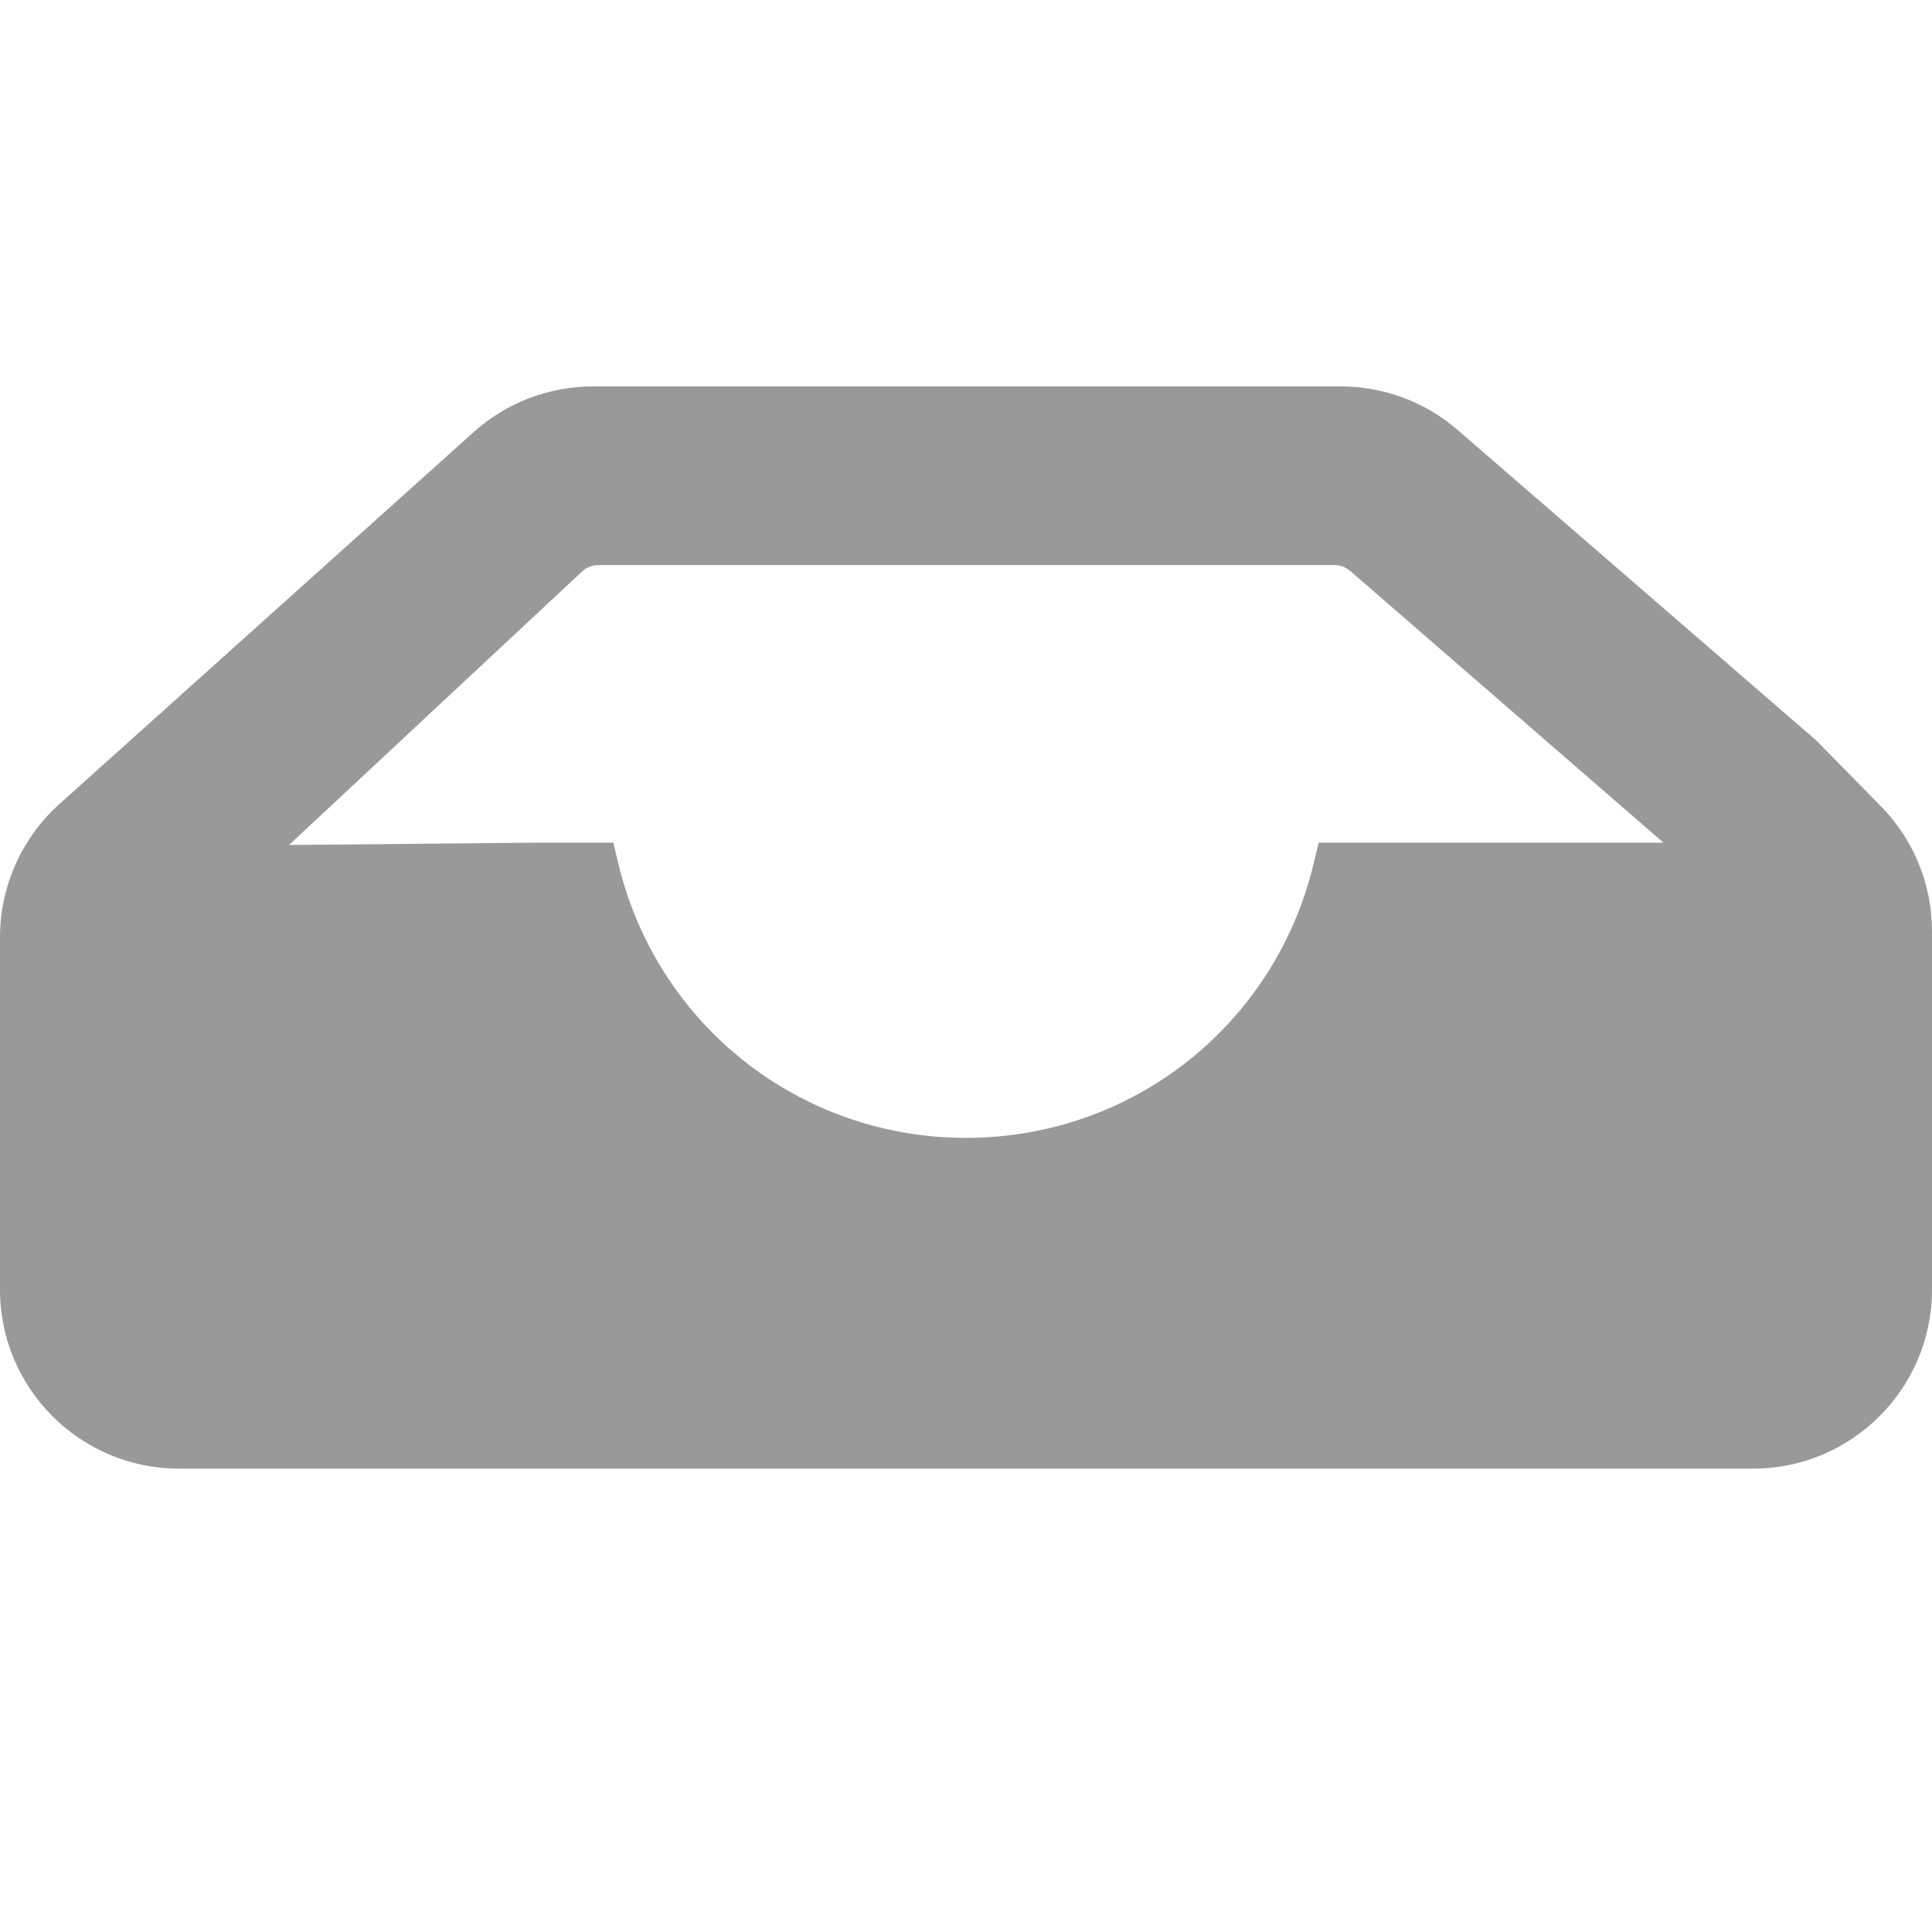 <svg width="25" height="25" viewBox="0 0 25 25" fill="none" xmlns="http://www.w3.org/2000/svg">
<path d="M24.34 10.434L23.502 9.581L18.862 5.564C18.441 5.2 17.903 5 17.348 5H7.673C7.102 5 6.553 5.211 6.127 5.593L0.767 10.406C0.28 10.844 0 11.472 0 12.128V16.689C0 17.966 1.038 19.004 2.314 19.004H22.686C23.962 19.004 25 17.966 25 16.689V12.053C25 11.444 24.765 10.869 24.34 10.434ZM17.064 10.904L17 11.169C16.501 13.262 14.651 14.724 12.5 14.724C10.349 14.724 8.499 13.262 8 11.169L7.936 10.904H6.955L3.74 10.934L7.531 7.396C7.589 7.342 7.664 7.312 7.743 7.312H17.268C17.344 7.312 17.417 7.339 17.473 7.389L21.525 10.904L17.064 10.904Z" fill="#999999"/>
</svg>
